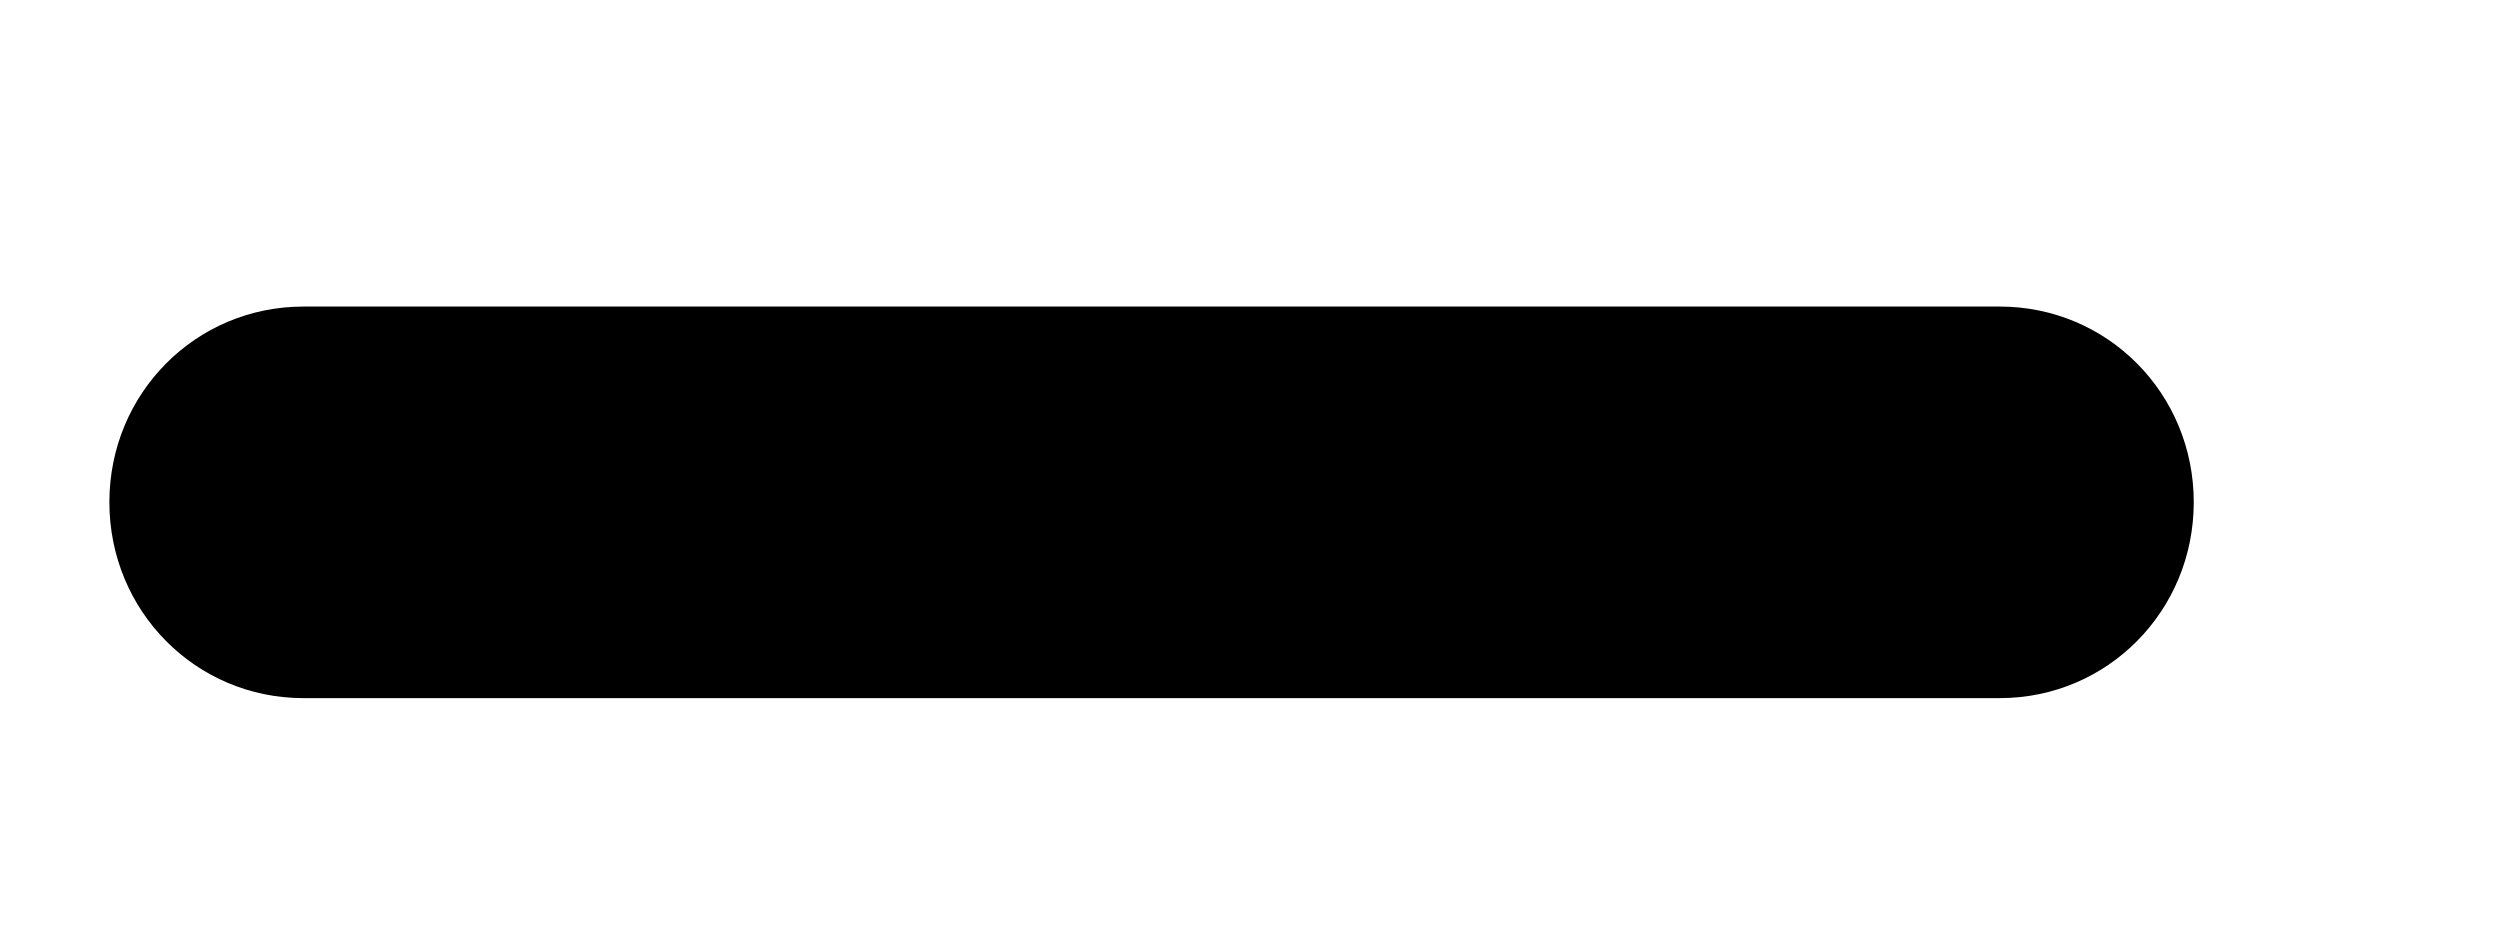<svg width="8" height="3" viewBox="0 0 8 3" fill="none" xmlns="http://www.w3.org/2000/svg">
<path d="M0.971 0.981C0.626 0.981 0.35 1.259 0.35 1.607C0.35 1.955 0.626 2.234 0.971 2.234H6.399C6.744 2.234 7.02 1.955 7.02 1.607C7.02 1.259 6.744 0.981 6.399 0.981H0.971Z" fill="black"/>
</svg>
